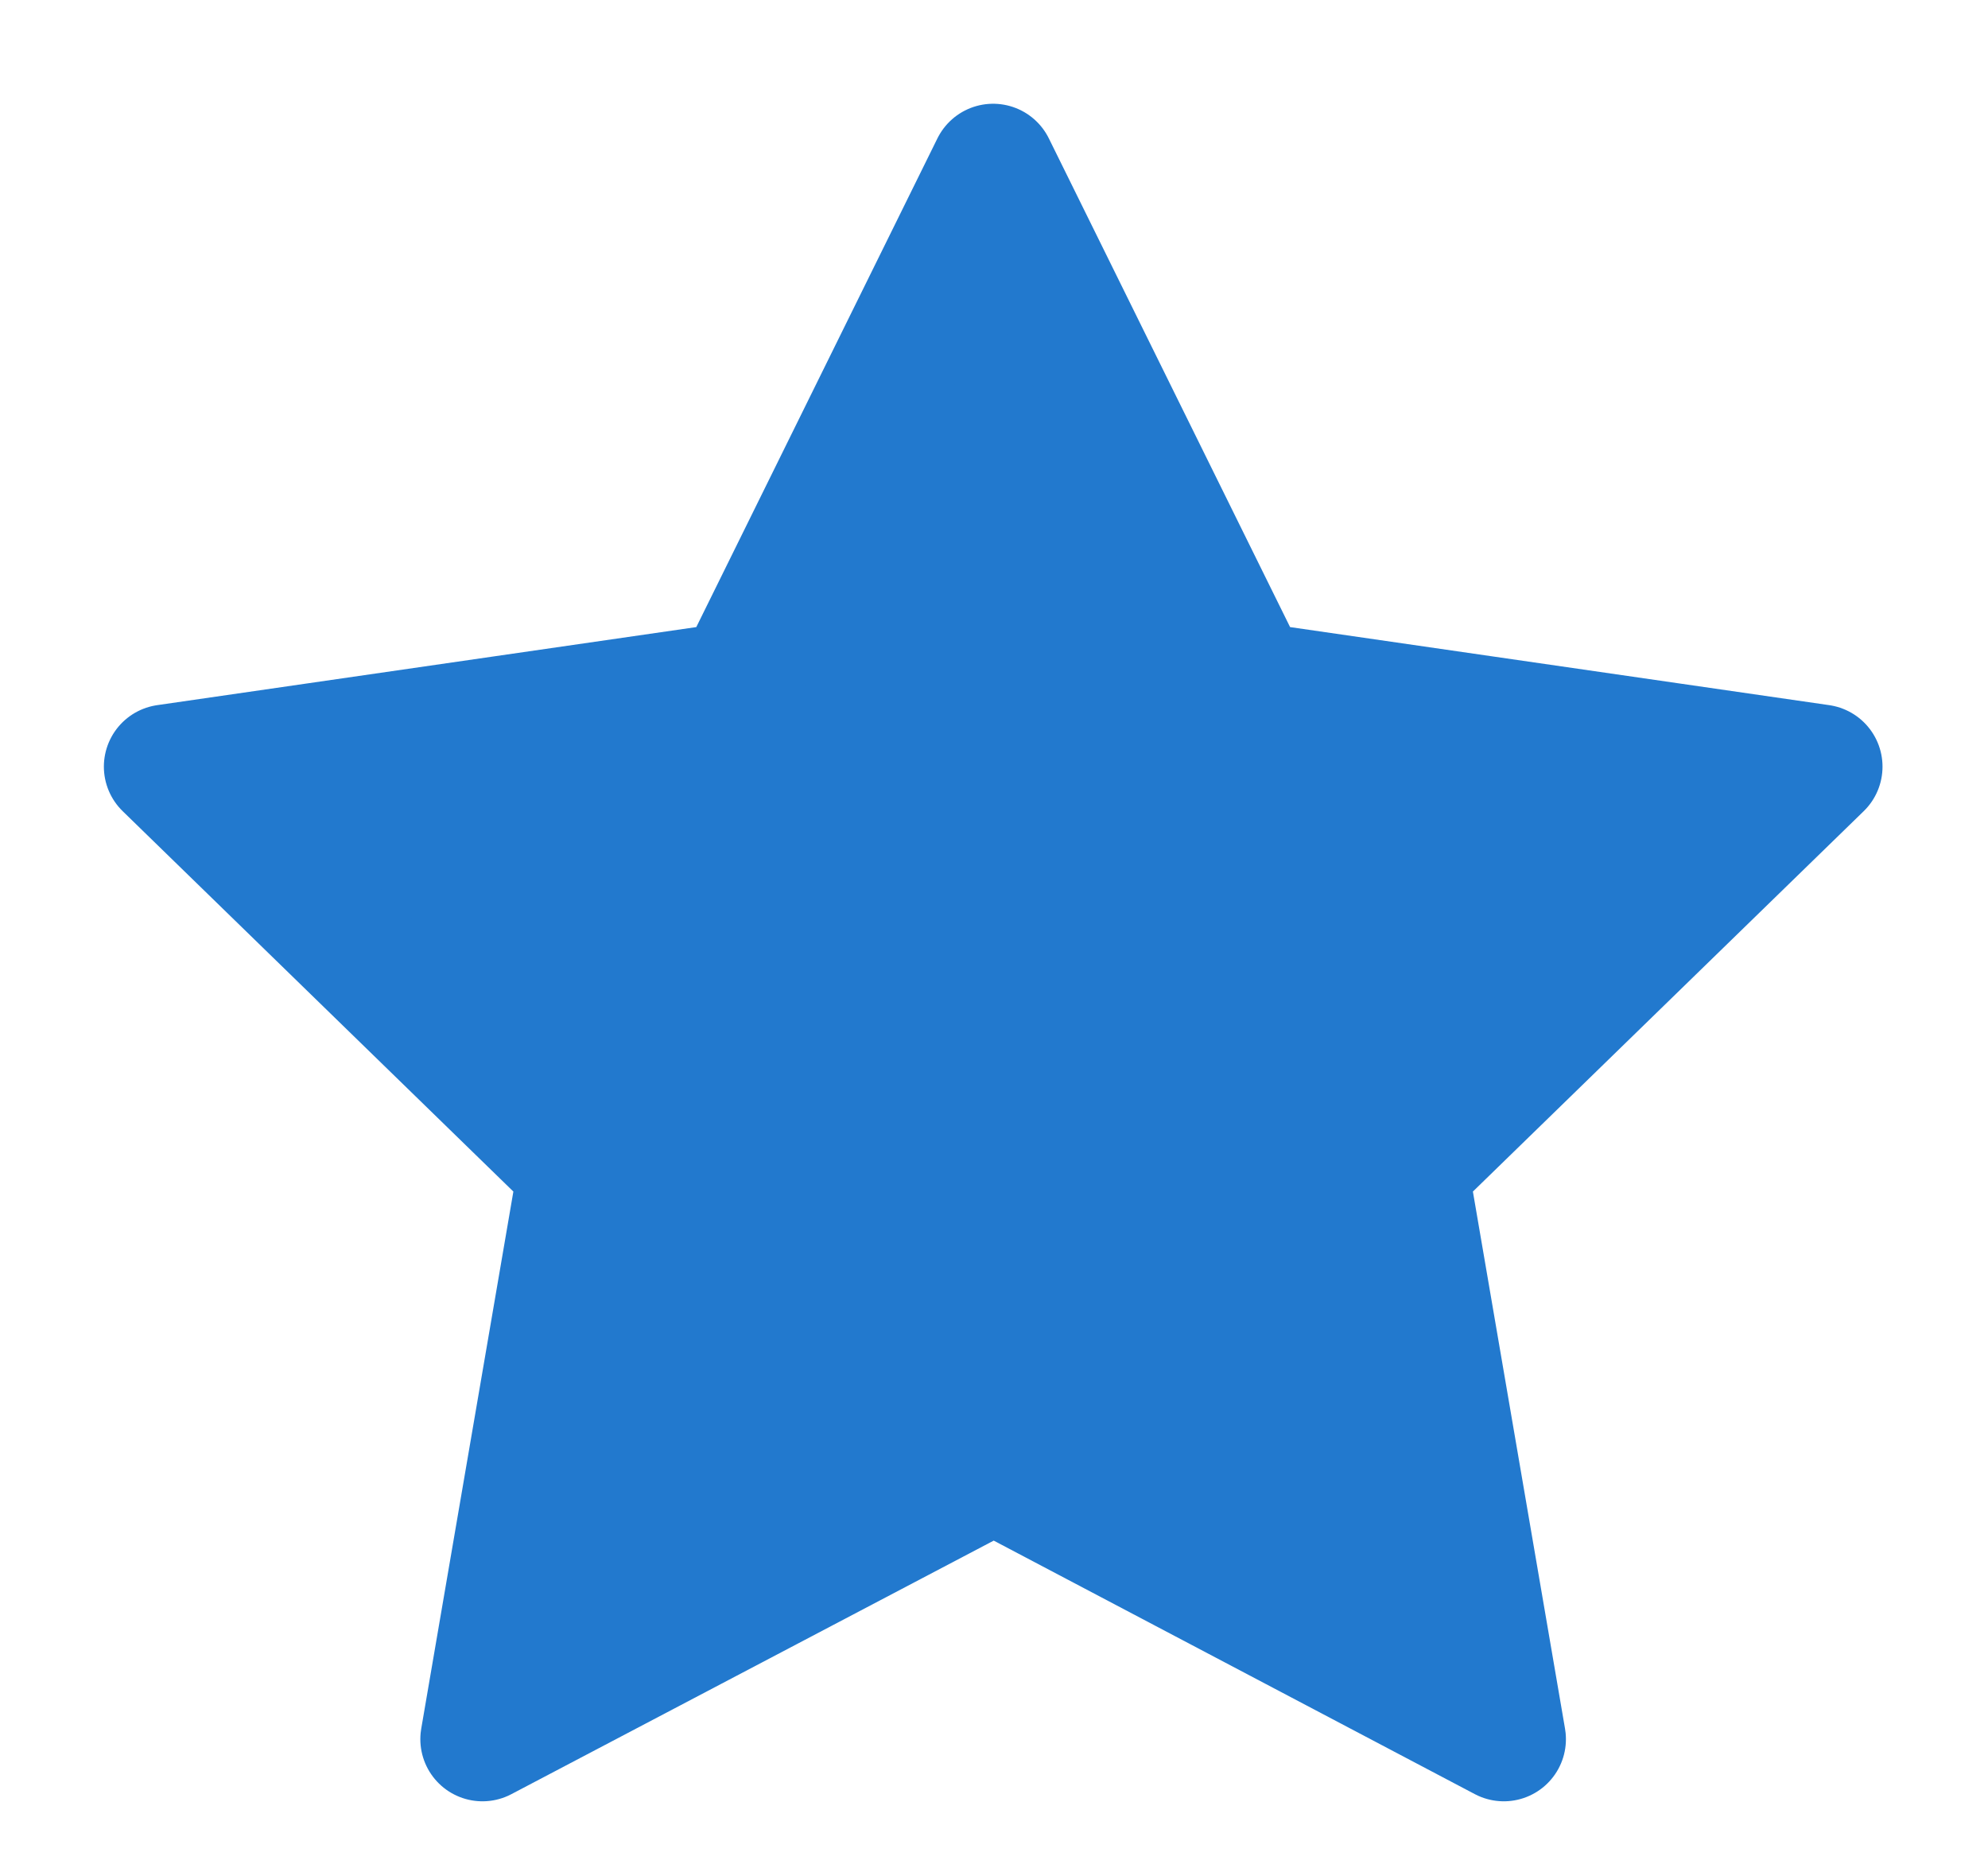 <svg width="16" height="15" viewBox="0 0 16 15" fill="none" xmlns="http://www.w3.org/2000/svg">
<path d="M7.998 11.834L3.883 13.997L4.669 9.415L1.336 6.17L5.936 5.504L7.993 1.335L10.051 5.504L14.651 6.17L11.317 9.415L12.103 13.997L7.998 11.834Z" fill="#2279CE" stroke="#2279CE" stroke-miterlimit="6.072" stroke-linecap="round" stroke-linejoin="round"/>
</svg>
